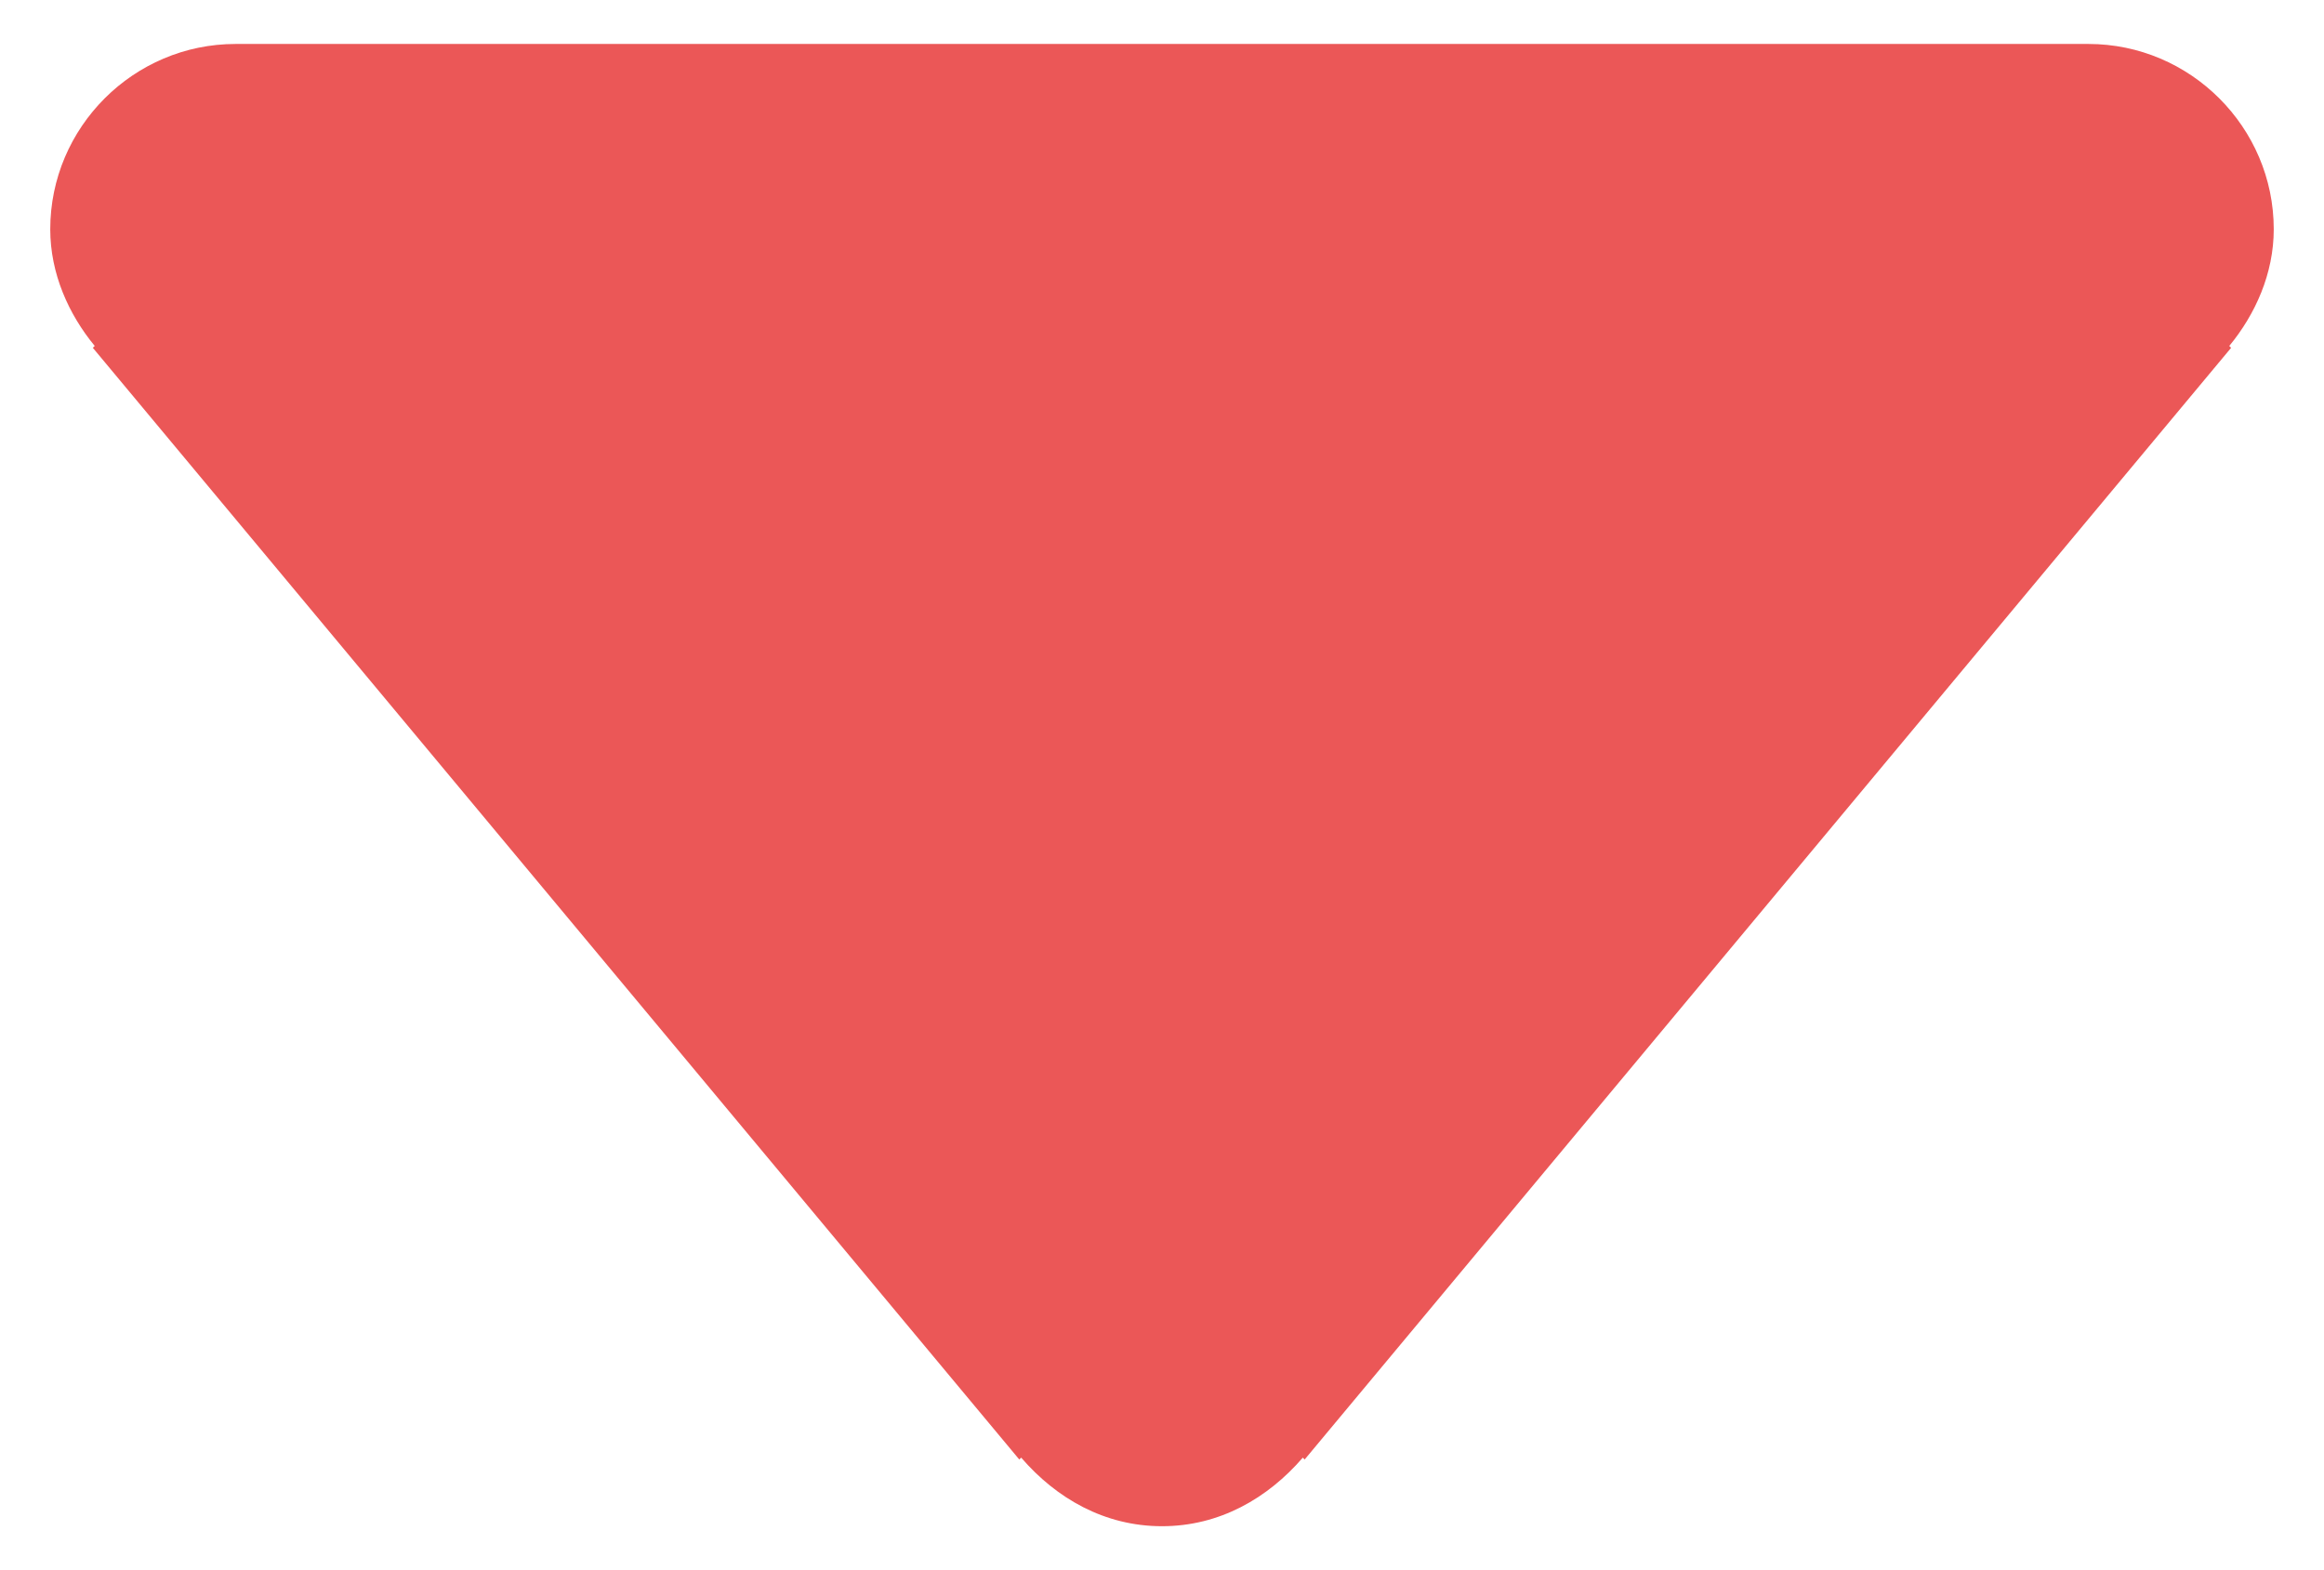 <svg width="37" height="25" viewBox="0 0 37 25" fill="none" xmlns="http://www.w3.org/2000/svg">
<path fill-rule="evenodd" clip-rule="evenodd" d="M35.492 5.508L35.521 5.538L20.771 23.238L20.742 23.208C20.181 23.857 19.414 24.3 18.5 24.3C17.585 24.3 16.818 23.857 16.258 23.208L16.228 23.238L1.478 5.538L1.508 5.508C1.095 5.007 0.8 4.358 0.8 3.65C0.8 2.027 2.127 0.7 3.75 0.7H33.25C34.872 0.7 36.2 2.027 36.2 3.65C36.2 4.358 35.905 5.007 35.492 5.508Z" fill="#EB5757"/>
</svg>
